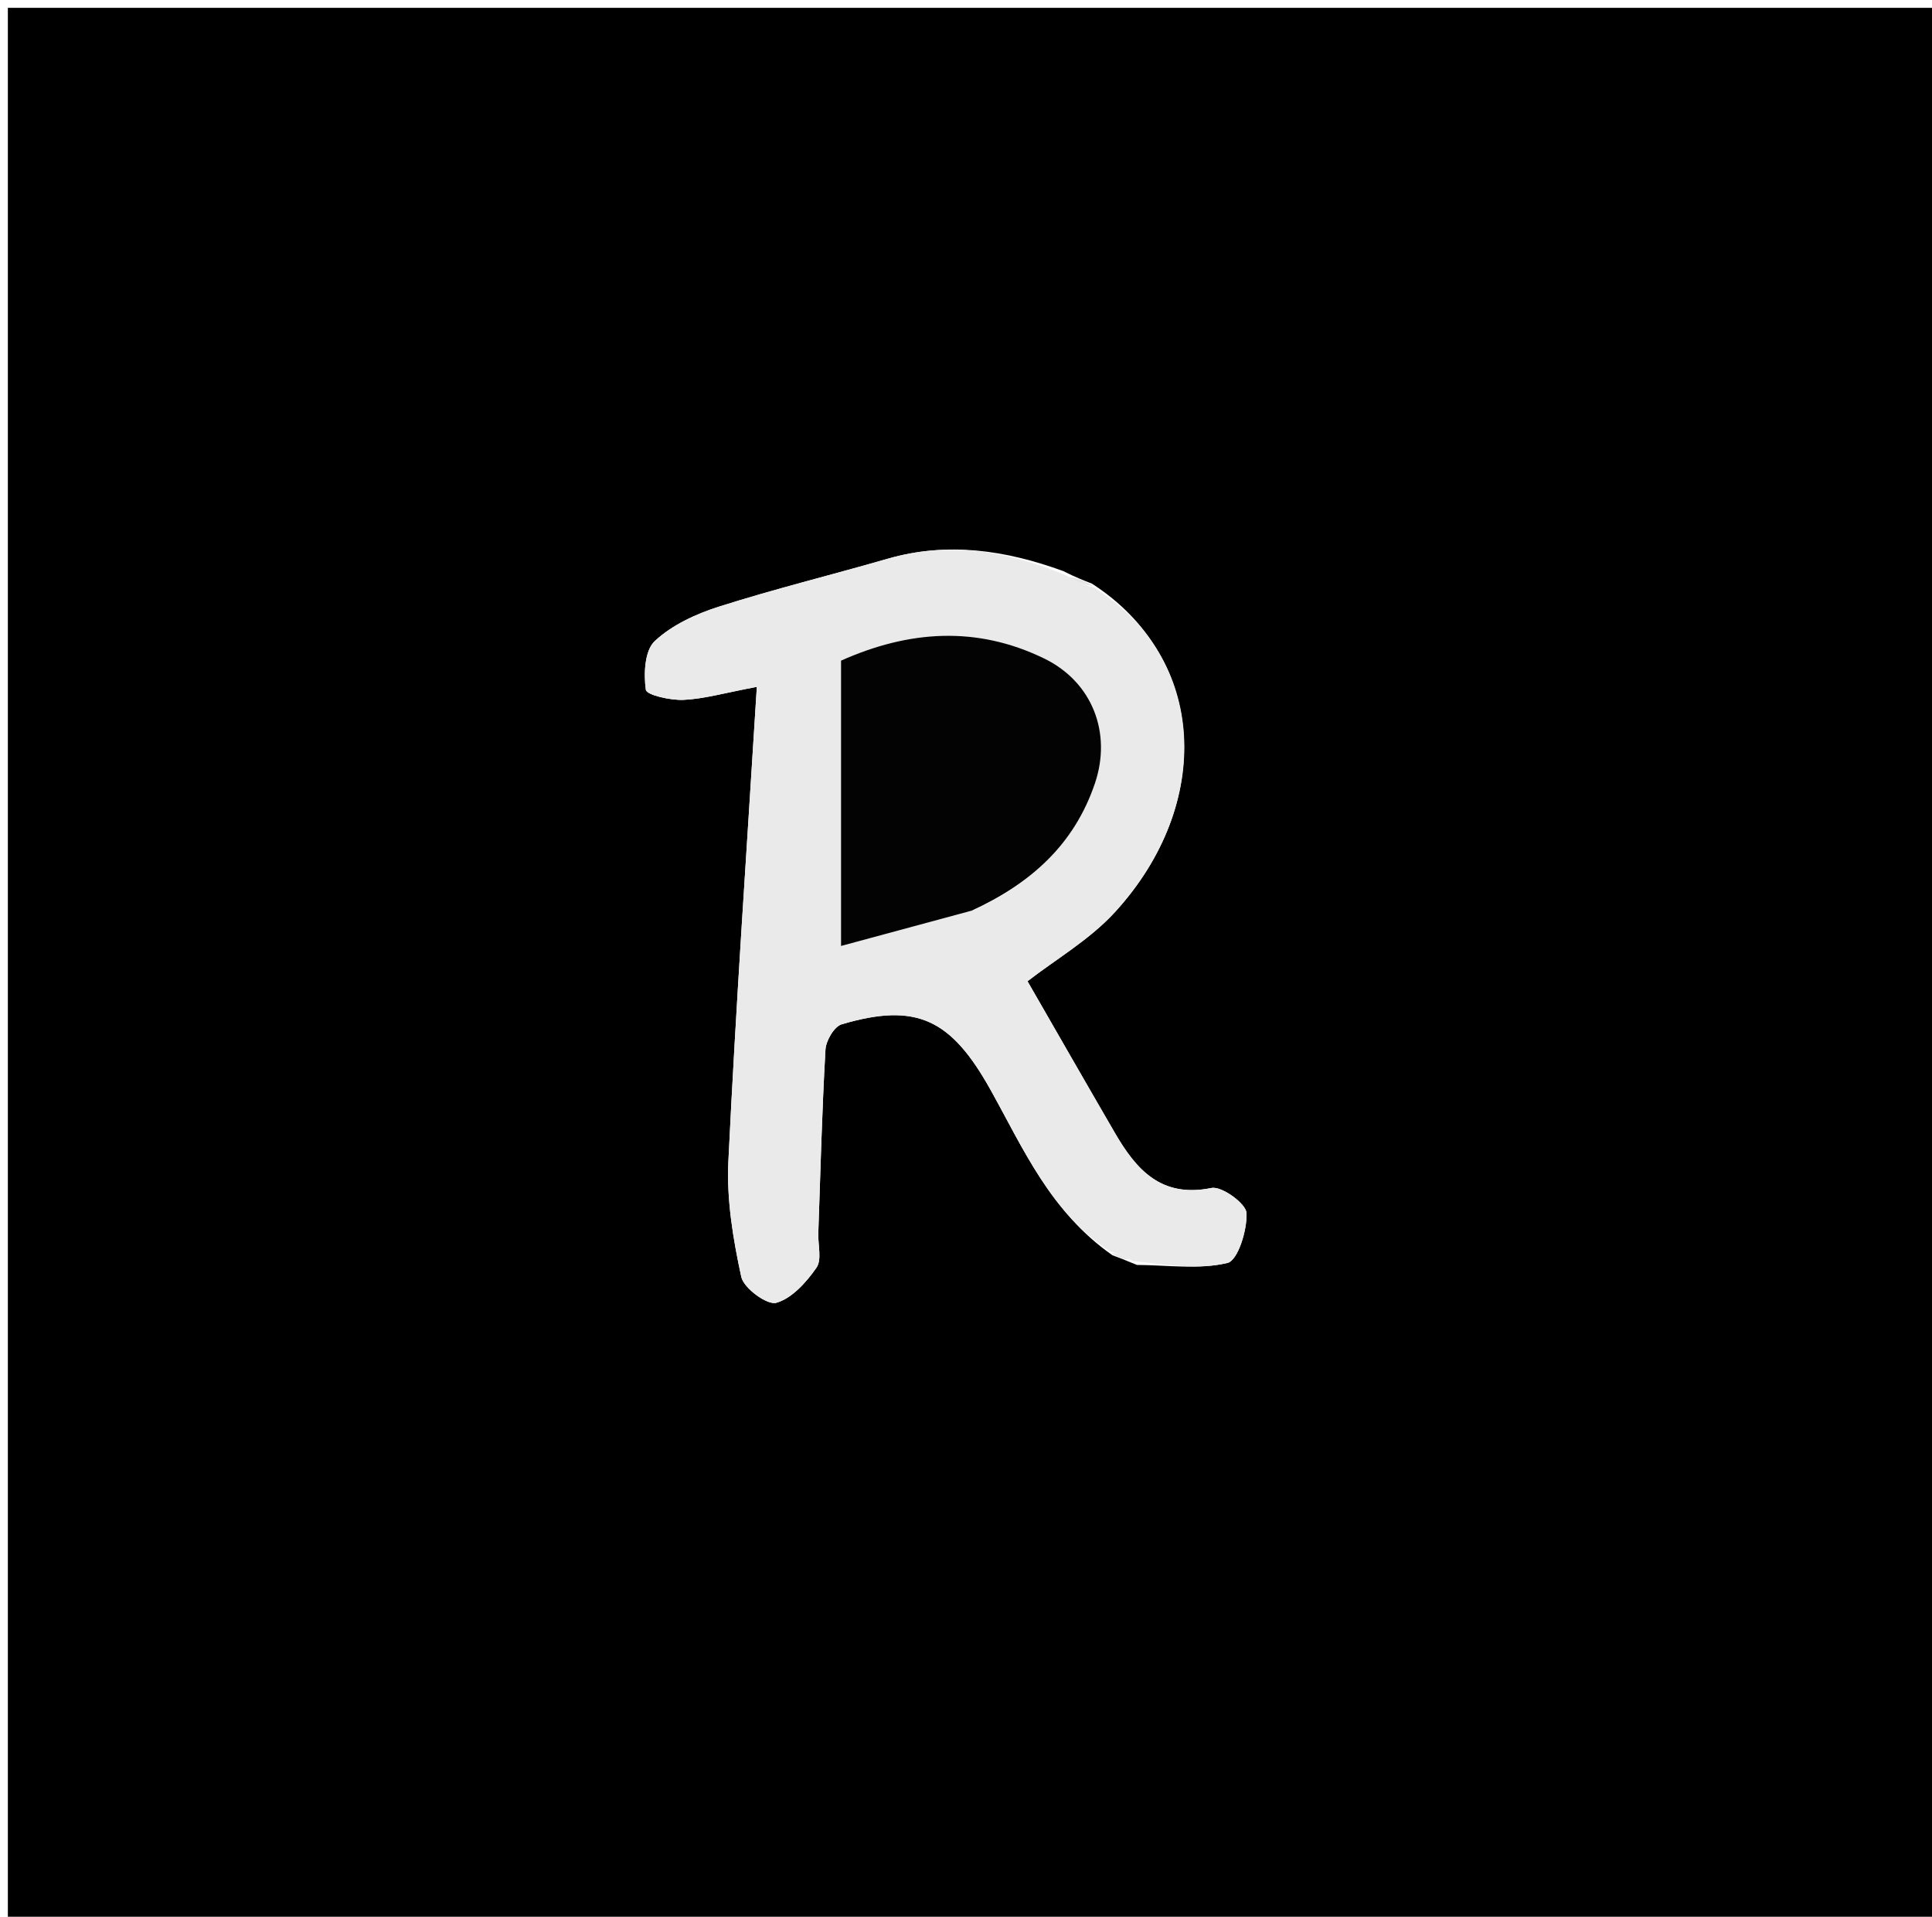<svg version="1.1" id="Layer_1" xmlns="http://www.w3.org/2000/svg" xmlns:xlink="http://www.w3.org/1999/xlink" x="0px" y="0px"
	 width="100%" viewBox="0 0 246 244" enable-background="new 0 0 246 244" xml:space="preserve">
<path fill="#000000" opacity="1" stroke="none" 
	d="
M116,245 
	C77.333,245 39.167,245 1,245 
	C1,163.667 1,82.333 1,1 
	C83,1 165,1 247,1 
	C247,82.333 247,163.667 247,245 
	C203.5,245 160,245 116,245 
M139.029,74.292 
	C138.018,73.902 137.008,73.512 135.373,72.695 
	C128.073,70.036 120.682,68.92 113.023,71.129 
	C105.867,73.193 98.624,74.971 91.531,77.228 
	C88.604,78.159 85.553,79.566 83.363,81.616 
	C82.083,82.814 81.946,85.773 82.234,87.806 
	C82.33,88.482 85.374,89.169 87.036,89.093 
	C89.654,88.973 92.243,88.212 96.367,87.437 
	C95.102,107.888 93.709,127.865 92.742,147.862 
	C92.507,152.735 93.346,157.745 94.385,162.542 
	C94.7,163.994 97.697,166.174 98.847,165.847 
	C100.844,165.279 102.668,163.233 103.957,161.383 
	C104.671,160.359 104.141,158.476 104.193,156.981 
	C104.465,149.189 104.661,141.392 105.107,133.61 
	C105.173,132.466 106.221,130.675 107.172,130.394 
	C116.749,127.564 121.121,129.765 126.126,138.735 
	C130.287,146.194 133.738,154.269 141.643,159.79 
	C142.43,160.084 143.218,160.377 144.767,161.025 
	C148.632,161.044 152.636,161.646 156.288,160.774 
	C157.621,160.456 158.809,156.605 158.72,154.42 
	C158.672,153.23 155.568,150.962 154.257,151.228 
	C147.835,152.531 144.67,148.885 141.943,144.192 
	C138.139,137.644 134.379,131.07 130.832,124.911 
	C134.381,122.153 138.746,119.636 141.985,116.09 
	C154.602,102.28 153.627,83.698 139.029,74.292 
z"/>
<path fill="#EAEAEA" opacity="1" stroke="none" 
	d="
M141.281,159.268 
	C133.738,154.269 130.287,146.194 126.126,138.735 
	C121.121,129.765 116.749,127.564 107.172,130.394 
	C106.221,130.675 105.173,132.466 105.107,133.61 
	C104.661,141.392 104.465,149.189 104.193,156.981 
	C104.141,158.476 104.671,160.359 103.957,161.383 
	C102.668,163.233 100.844,165.279 98.847,165.847 
	C97.697,166.174 94.7,163.994 94.385,162.542 
	C93.346,157.745 92.507,152.735 92.742,147.862 
	C93.709,127.865 95.102,107.888 96.367,87.437 
	C92.243,88.212 89.654,88.973 87.036,89.093 
	C85.374,89.169 82.33,88.482 82.234,87.806 
	C81.946,85.773 82.083,82.814 83.363,81.616 
	C85.553,79.566 88.604,78.159 91.531,77.228 
	C98.624,74.971 105.867,73.193 113.023,71.129 
	C120.682,68.92 128.073,70.036 135.778,73.258 
	C137.248,74.167 138.313,74.512 139.377,74.857 
	C153.627,83.698 154.602,102.28 141.985,116.09 
	C138.746,119.636 134.381,122.153 130.832,124.911 
	C134.379,131.07 138.139,137.644 141.943,144.192 
	C144.67,148.885 147.835,152.531 154.257,151.228 
	C155.568,150.962 158.672,153.23 158.72,154.42 
	C158.809,156.605 157.621,160.456 156.288,160.774 
	C152.636,161.646 148.632,161.044 144.267,160.519 
	C142.938,159.765 142.109,159.517 141.281,159.268 
M124.095,115.814 
	C131.295,112.445 136.789,107.484 139.415,99.726 
	C141.592,93.295 139.084,86.809 132.963,83.829 
	C124.31,79.618 115.667,80.268 107.089,84.097 
	C107.089,96.053 107.089,107.928 107.089,120.42 
	C112.868,118.861 118.109,117.447 124.095,115.814 
z"/>
<path fill="#E5E5E5" opacity="1" stroke="none" 
	d="
M139.203,74.574 
	C138.313,74.512 137.248,74.167 136.09,73.472 
	C137.008,73.512 138.018,73.902 139.203,74.574 
z"/>
<path fill="#E8E8E8" opacity="1" stroke="none" 
	d="
M141.462,159.529 
	C142.109,159.517 142.938,159.765 143.886,160.342 
	C143.218,160.377 142.43,160.084 141.462,159.529 
z"/>
<path fill="#030303" opacity="1" stroke="none" 
	d="
M123.722,115.924 
	C118.109,117.447 112.868,118.861 107.089,120.42 
	C107.089,107.928 107.089,96.053 107.089,84.097 
	C115.667,80.268 124.31,79.618 132.963,83.829 
	C139.084,86.809 141.592,93.295 139.415,99.726 
	C136.789,107.484 131.295,112.445 123.722,115.924 
z"/>
</svg>